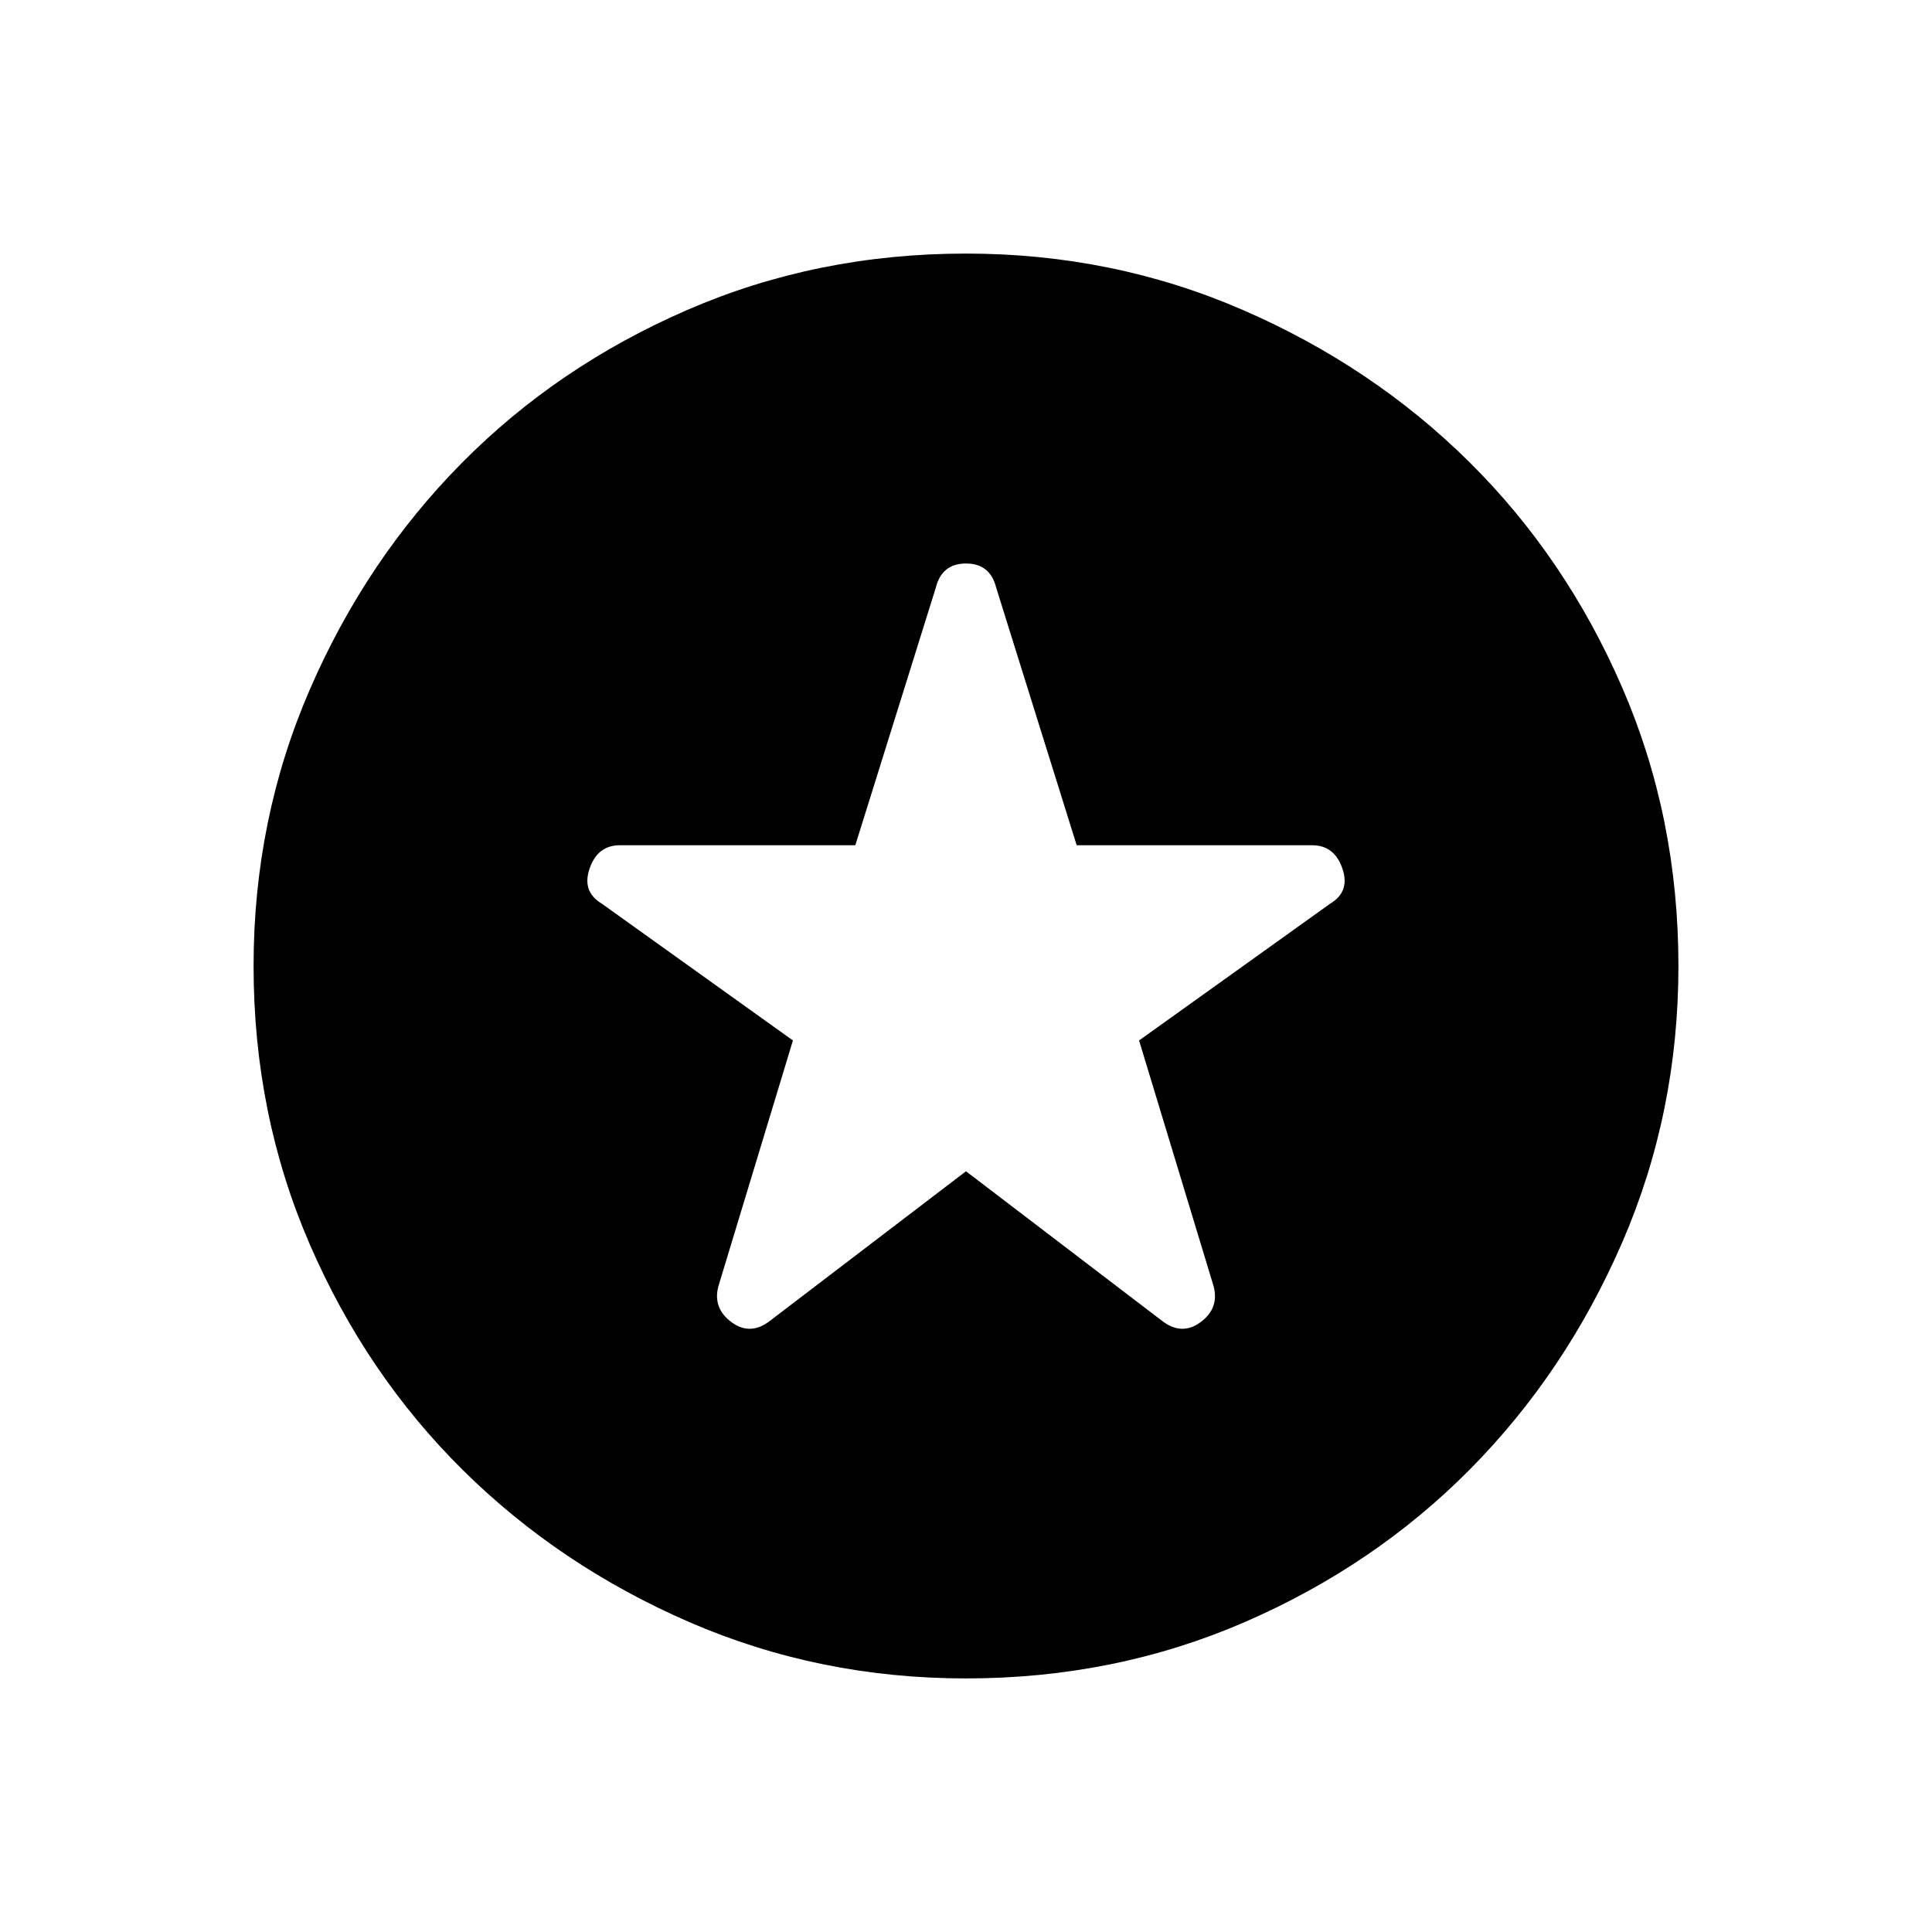 <svg xmlns="http://www.w3.org/2000/svg" height="24" width="24"><path d="M12 14.55 14.425 16.4Q14.675 16.6 14.913 16.425Q15.15 16.25 15.075 15.975L14.15 12.925L16.525 11.225Q16.775 11.075 16.675 10.787Q16.575 10.5 16.3 10.5H13.375L12.375 7.3Q12.3 7 12 7Q11.7 7 11.625 7.3L10.625 10.5H7.7Q7.425 10.5 7.325 10.787Q7.225 11.075 7.475 11.225L9.85 12.925L8.925 15.975Q8.85 16.25 9.088 16.425Q9.325 16.6 9.575 16.4ZM12 20.85Q10.175 20.85 8.562 20.15Q6.95 19.45 5.75 18.262Q4.55 17.075 3.85 15.462Q3.15 13.85 3.15 12Q3.15 10.175 3.85 8.562Q4.55 6.95 5.738 5.75Q6.925 4.55 8.538 3.85Q10.15 3.15 12 3.15Q13.825 3.15 15.438 3.85Q17.05 4.55 18.25 5.737Q19.45 6.925 20.15 8.537Q20.85 10.15 20.85 12Q20.85 13.825 20.15 15.438Q19.45 17.05 18.263 18.25Q17.075 19.45 15.463 20.15Q13.85 20.85 12 20.85Z"/></svg>
